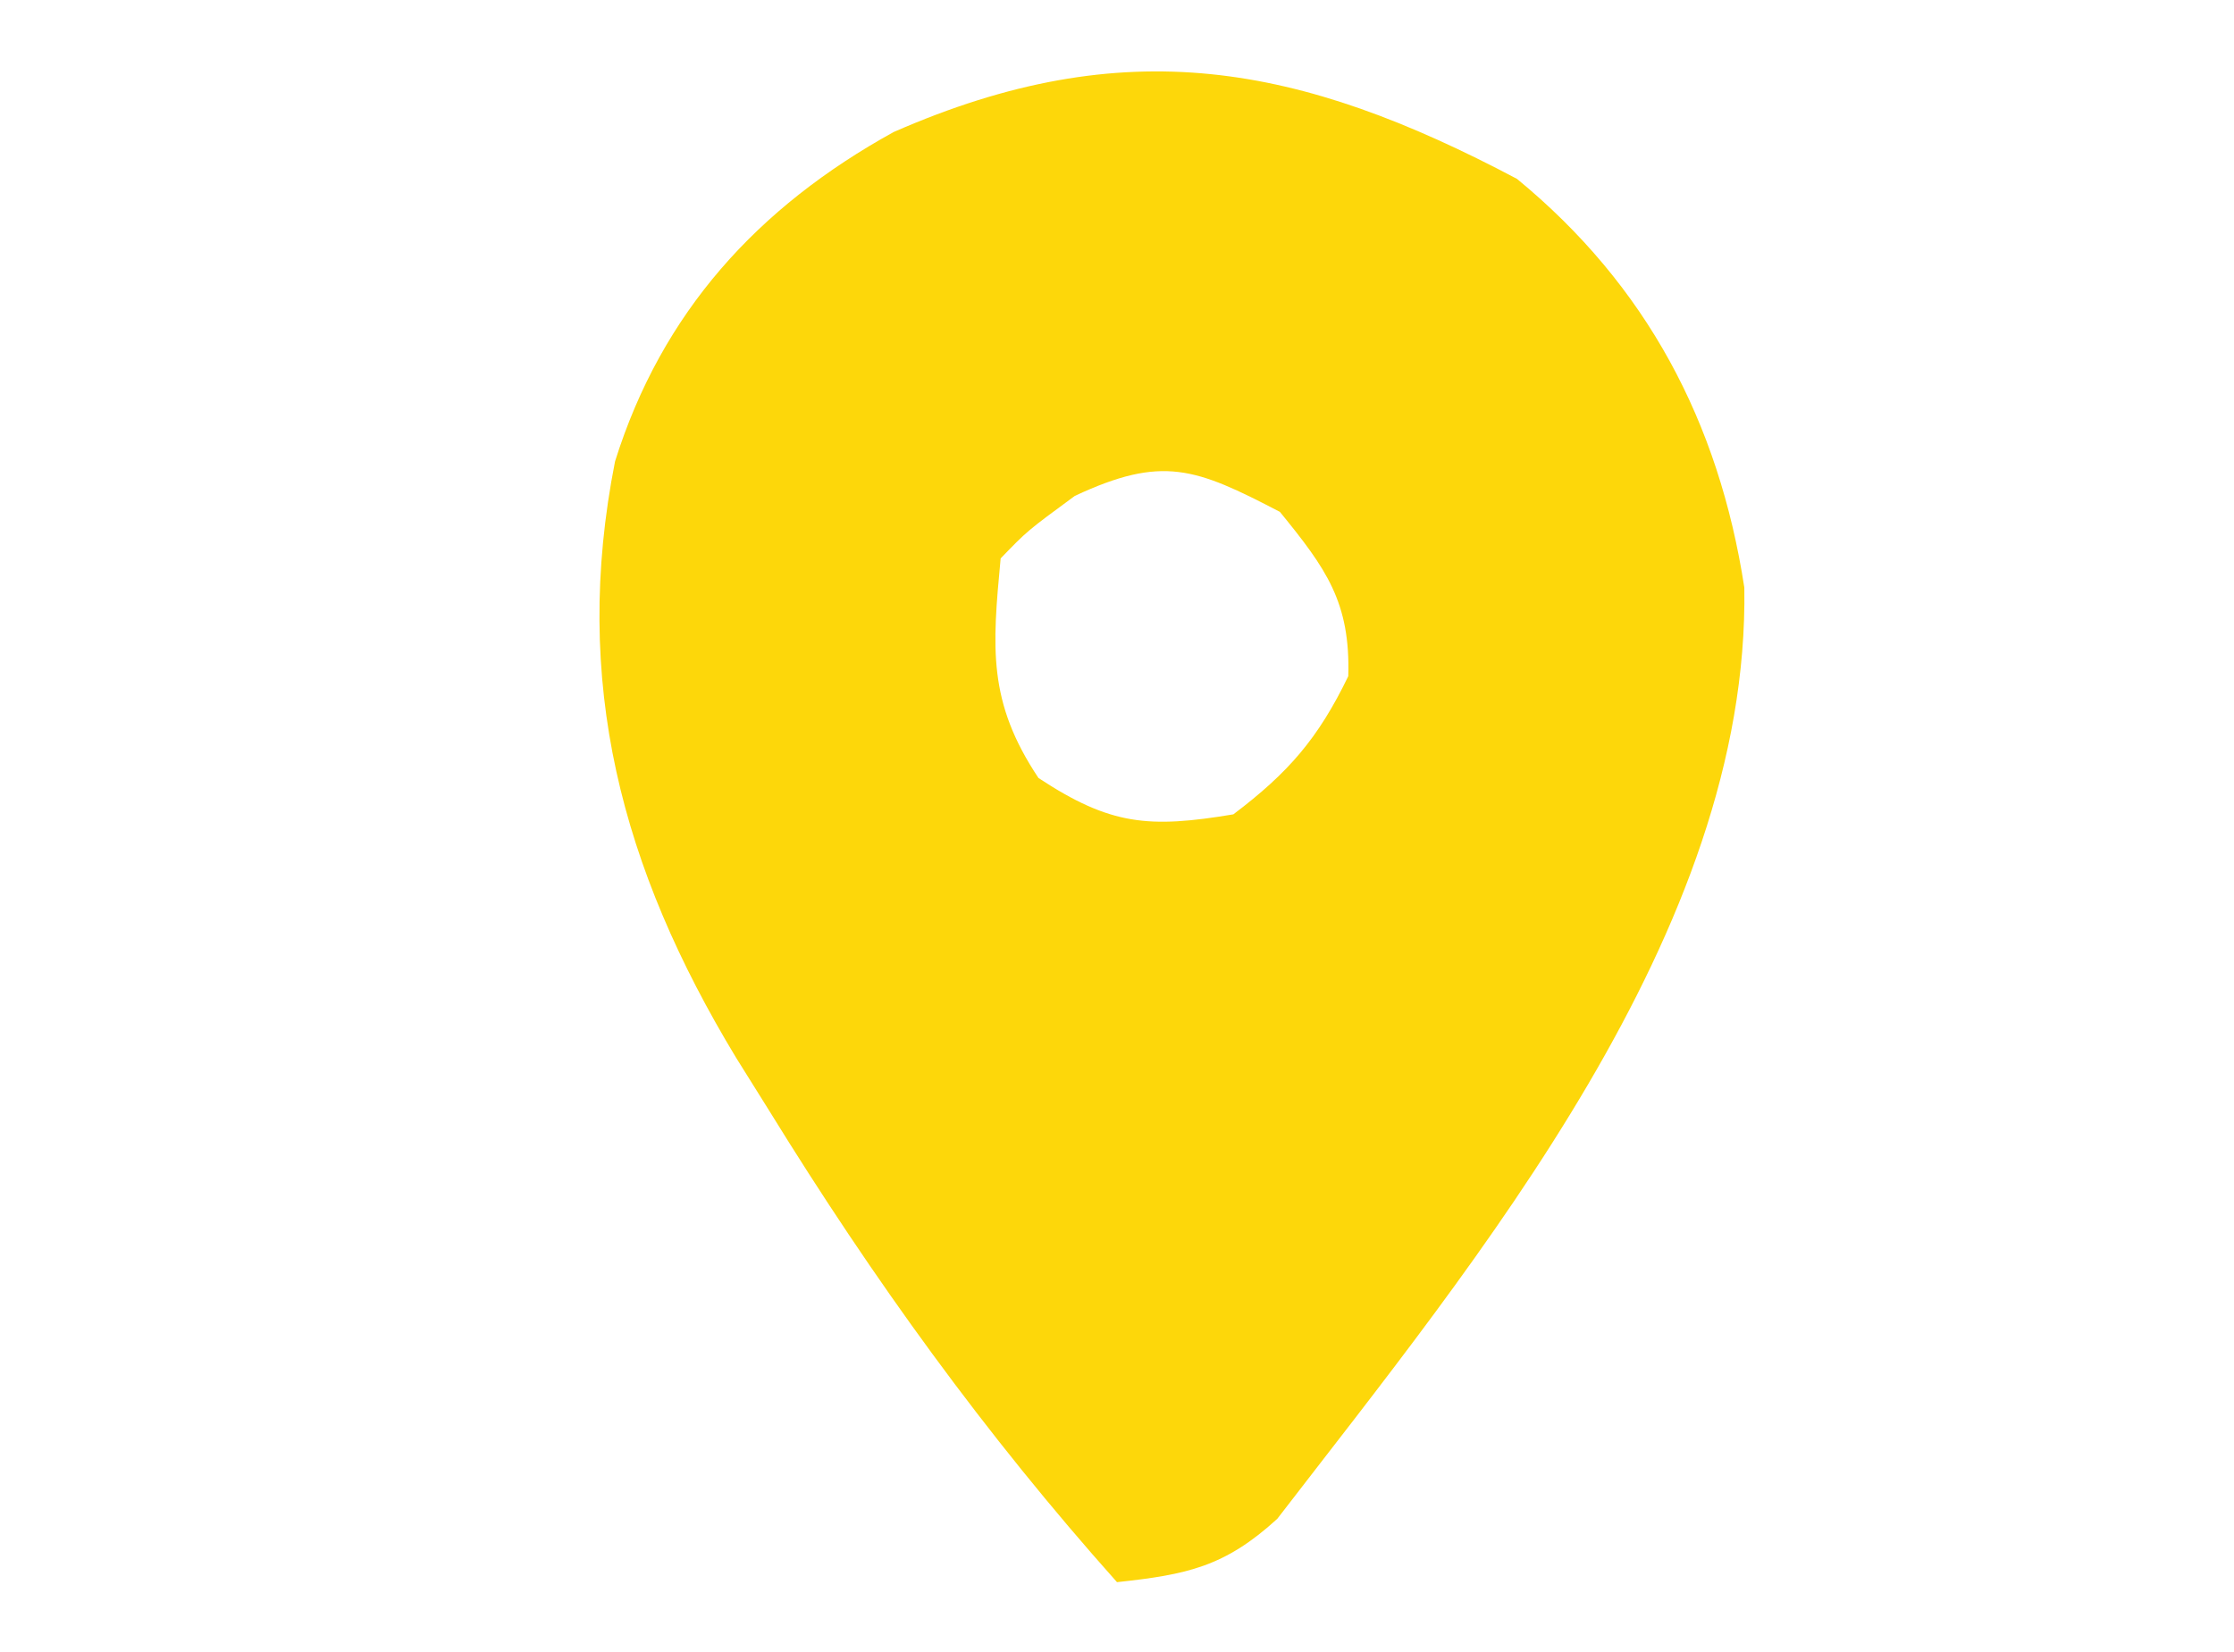 <?xml version="1.0" encoding="UTF-8"?>
<svg version="1.1" xmlns="http://www.w3.org/2000/svg" width="96" height="71">
<path d="M0 0 C5.564 4.575 8.674 10.443 9.77 17.566 C10.001 32.359 -1.718 46.438 -10.301 57.59 C-12.561 59.654 -14.183 59.987 -17.188 60.312 C-22.863 53.95 -27.657 47.308 -32.125 40.062 C-32.597 39.307 -33.069 38.551 -33.556 37.772 C-38.483 29.629 -40.63 21.604 -38.758 12.141 C-36.747 5.735 -32.634 1.215 -26.789 -2.012 C-16.831 -6.378 -9.364 -4.957 0 0 Z M-19 13.625 C-21.049 15.131 -21.049 15.131 -22.188 16.312 C-22.551 20.17 -22.748 22.472 -20.562 25.75 C-17.471 27.784 -15.824 27.919 -12.188 27.312 C-9.814 25.517 -8.541 24.044 -7.25 21.375 C-7.154 18.198 -8.2 16.749 -10.188 14.312 C-13.819 12.418 -15.233 11.867 -19 13.625 Z " fill="#FDD70A" transform="translate(65.188,7.688)"/>
</svg>
